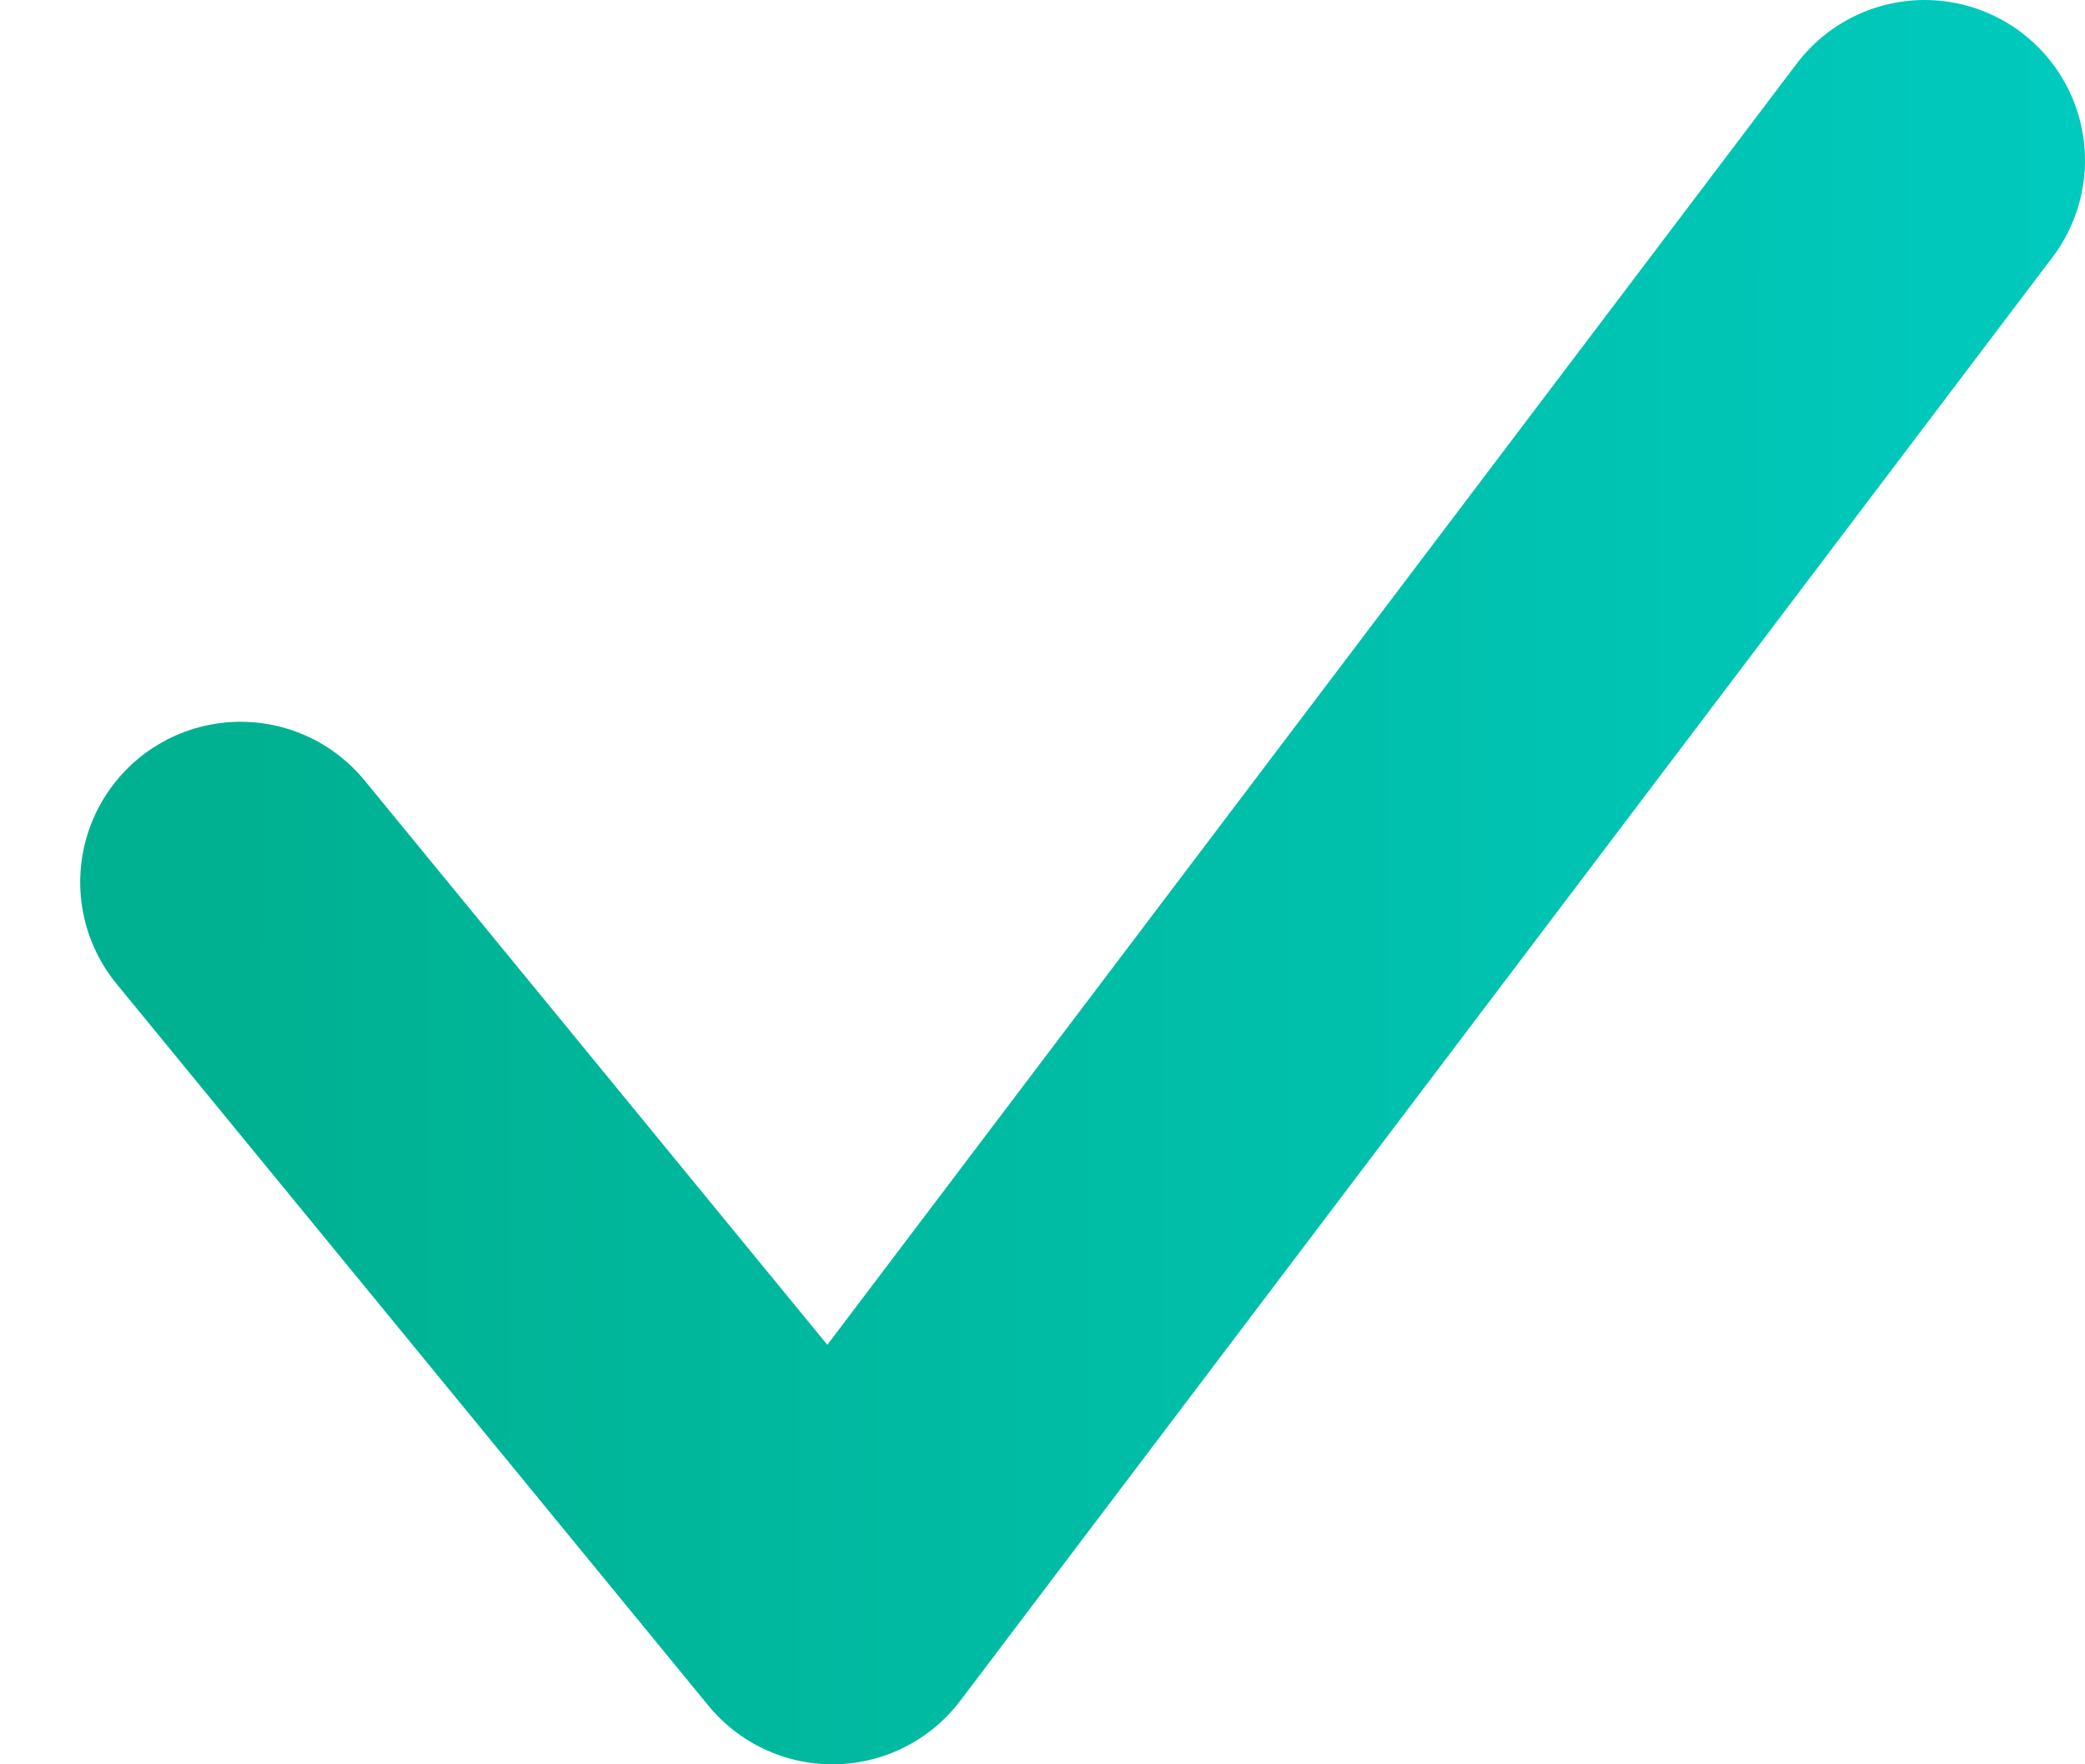 <svg width="13" height="11" viewBox="0 0 13 11" fill="none" xmlns="http://www.w3.org/2000/svg">
<path d="M1.5 5.5L5.19 10L12 1" stroke="url(#paint0_linear)" stroke-width="2" stroke-linecap="round" stroke-linejoin="round"/>
<defs>
<linearGradient id="paint0_linear" x1="1.5" y1="8.125" x2="13.031" y2="8.145" gradientUnits="userSpaceOnUse">
<stop stop-color="#00B191"/>
<stop offset="1" stop-color="#00CABE"/>
</linearGradient>
</defs>
</svg>
